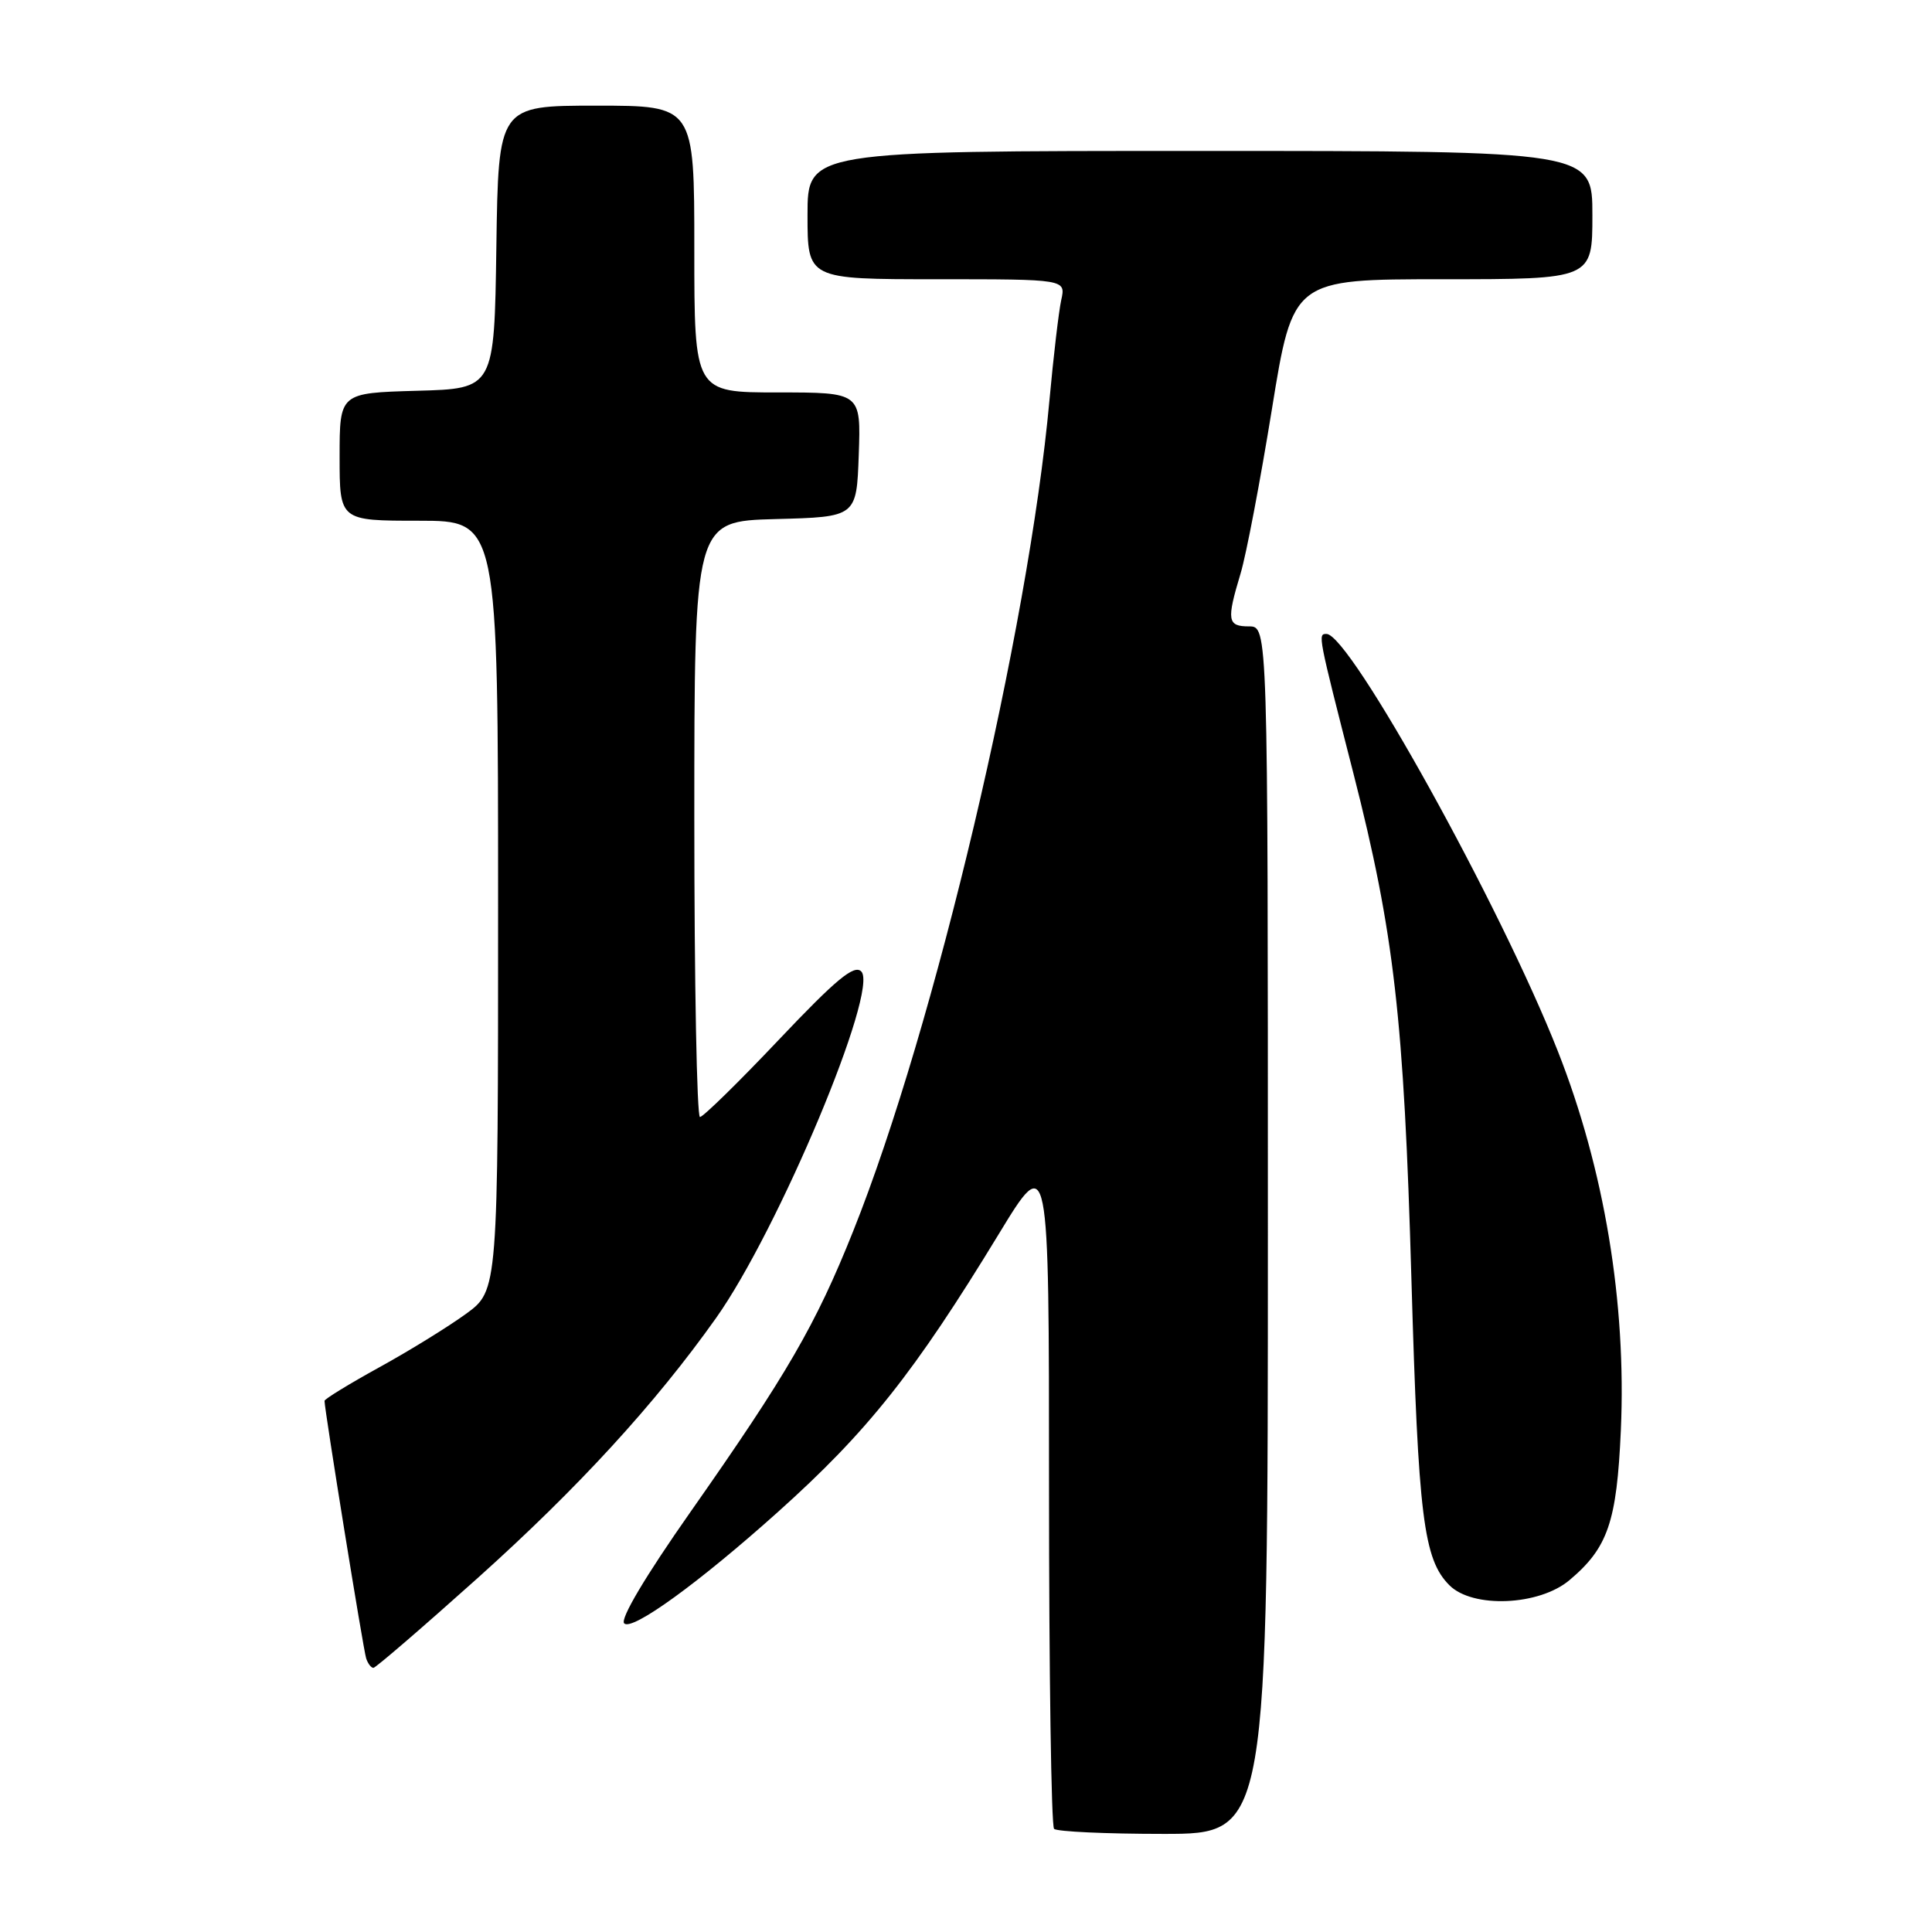 <?xml version="1.0" encoding="UTF-8" standalone="no"?>
<!DOCTYPE svg PUBLIC "-//W3C//DTD SVG 1.1//EN" "http://www.w3.org/Graphics/SVG/1.1/DTD/svg11.dtd" >
<svg xmlns="http://www.w3.org/2000/svg" xmlns:xlink="http://www.w3.org/1999/xlink" version="1.1" viewBox="0 0 256 256">
 <g >
 <path fill="currentColor"
d=" M 168.00 163.00 C 168.00 83.00 168.00 83.00 165.50 83.00 C 162.63 83.00 162.51 82.21 164.38 76.00 C 165.13 73.53 166.99 63.74 168.53 54.25 C 171.32 37.00 171.32 37.00 191.16 37.00 C 211.00 37.00 211.00 37.00 211.00 28.50 C 211.00 20.00 211.00 20.00 159.00 20.00 C 107.00 20.00 107.00 20.00 107.00 28.50 C 107.00 37.00 107.00 37.00 124.12 37.00 C 141.23 37.00 141.23 37.00 140.62 39.75 C 140.29 41.26 139.59 47.22 139.06 53.00 C 136.30 83.41 123.84 136.19 113.04 163.16 C 108.09 175.54 104.31 182.07 91.49 200.34 C 85.50 208.88 82.14 214.54 82.71 215.11 C 83.75 216.15 92.62 209.72 103.05 200.37 C 114.96 189.70 121.15 181.90 132.33 163.54 C 139.00 152.58 139.00 152.58 139.00 197.12 C 139.00 221.62 139.30 241.97 139.67 242.33 C 140.03 242.70 146.56 243.00 154.17 243.00 C 168.00 243.00 168.00 243.00 168.00 163.00 Z  M 63.26 209.13 C 76.59 197.17 86.79 186.05 94.87 174.66 C 103.14 163.01 116.51 131.11 114.12 128.72 C 113.18 127.78 110.80 129.75 103.21 137.76 C 97.87 143.40 93.16 148.01 92.75 148.01 C 92.34 148.00 92.00 130.24 92.00 108.53 C 92.00 69.07 92.00 69.07 102.75 68.78 C 113.50 68.50 113.50 68.50 113.79 60.25 C 114.08 52.00 114.08 52.00 103.04 52.00 C 92.00 52.00 92.00 52.00 92.00 33.00 C 92.00 14.00 92.00 14.00 79.02 14.00 C 66.04 14.00 66.04 14.00 65.77 32.75 C 65.50 51.50 65.50 51.50 55.25 51.78 C 45.00 52.07 45.00 52.07 45.00 60.53 C 45.00 69.00 45.00 69.00 55.50 69.00 C 66.00 69.00 66.00 69.00 66.00 119.99 C 66.00 170.99 66.00 170.99 61.75 174.09 C 59.41 175.79 54.24 178.99 50.25 181.18 C 46.26 183.38 43.00 185.38 43.00 185.62 C 43.00 186.78 48.15 218.66 48.52 219.75 C 48.75 220.44 49.18 221.00 49.48 221.00 C 49.77 221.00 55.97 215.66 63.26 209.13 Z  M 207.96 209.38 C 213.06 205.09 214.23 201.67 214.77 189.53 C 215.52 172.61 212.58 154.92 206.43 139.31 C 198.87 120.10 178.86 84.00 175.77 84.00 C 174.61 84.00 174.61 84.01 179.34 102.50 C 184.73 123.61 186.03 134.96 187.02 169.50 C 187.93 201.02 188.62 206.62 192.06 210.06 C 195.14 213.14 203.94 212.77 207.96 209.38 Z "/>
</g>
</svg>